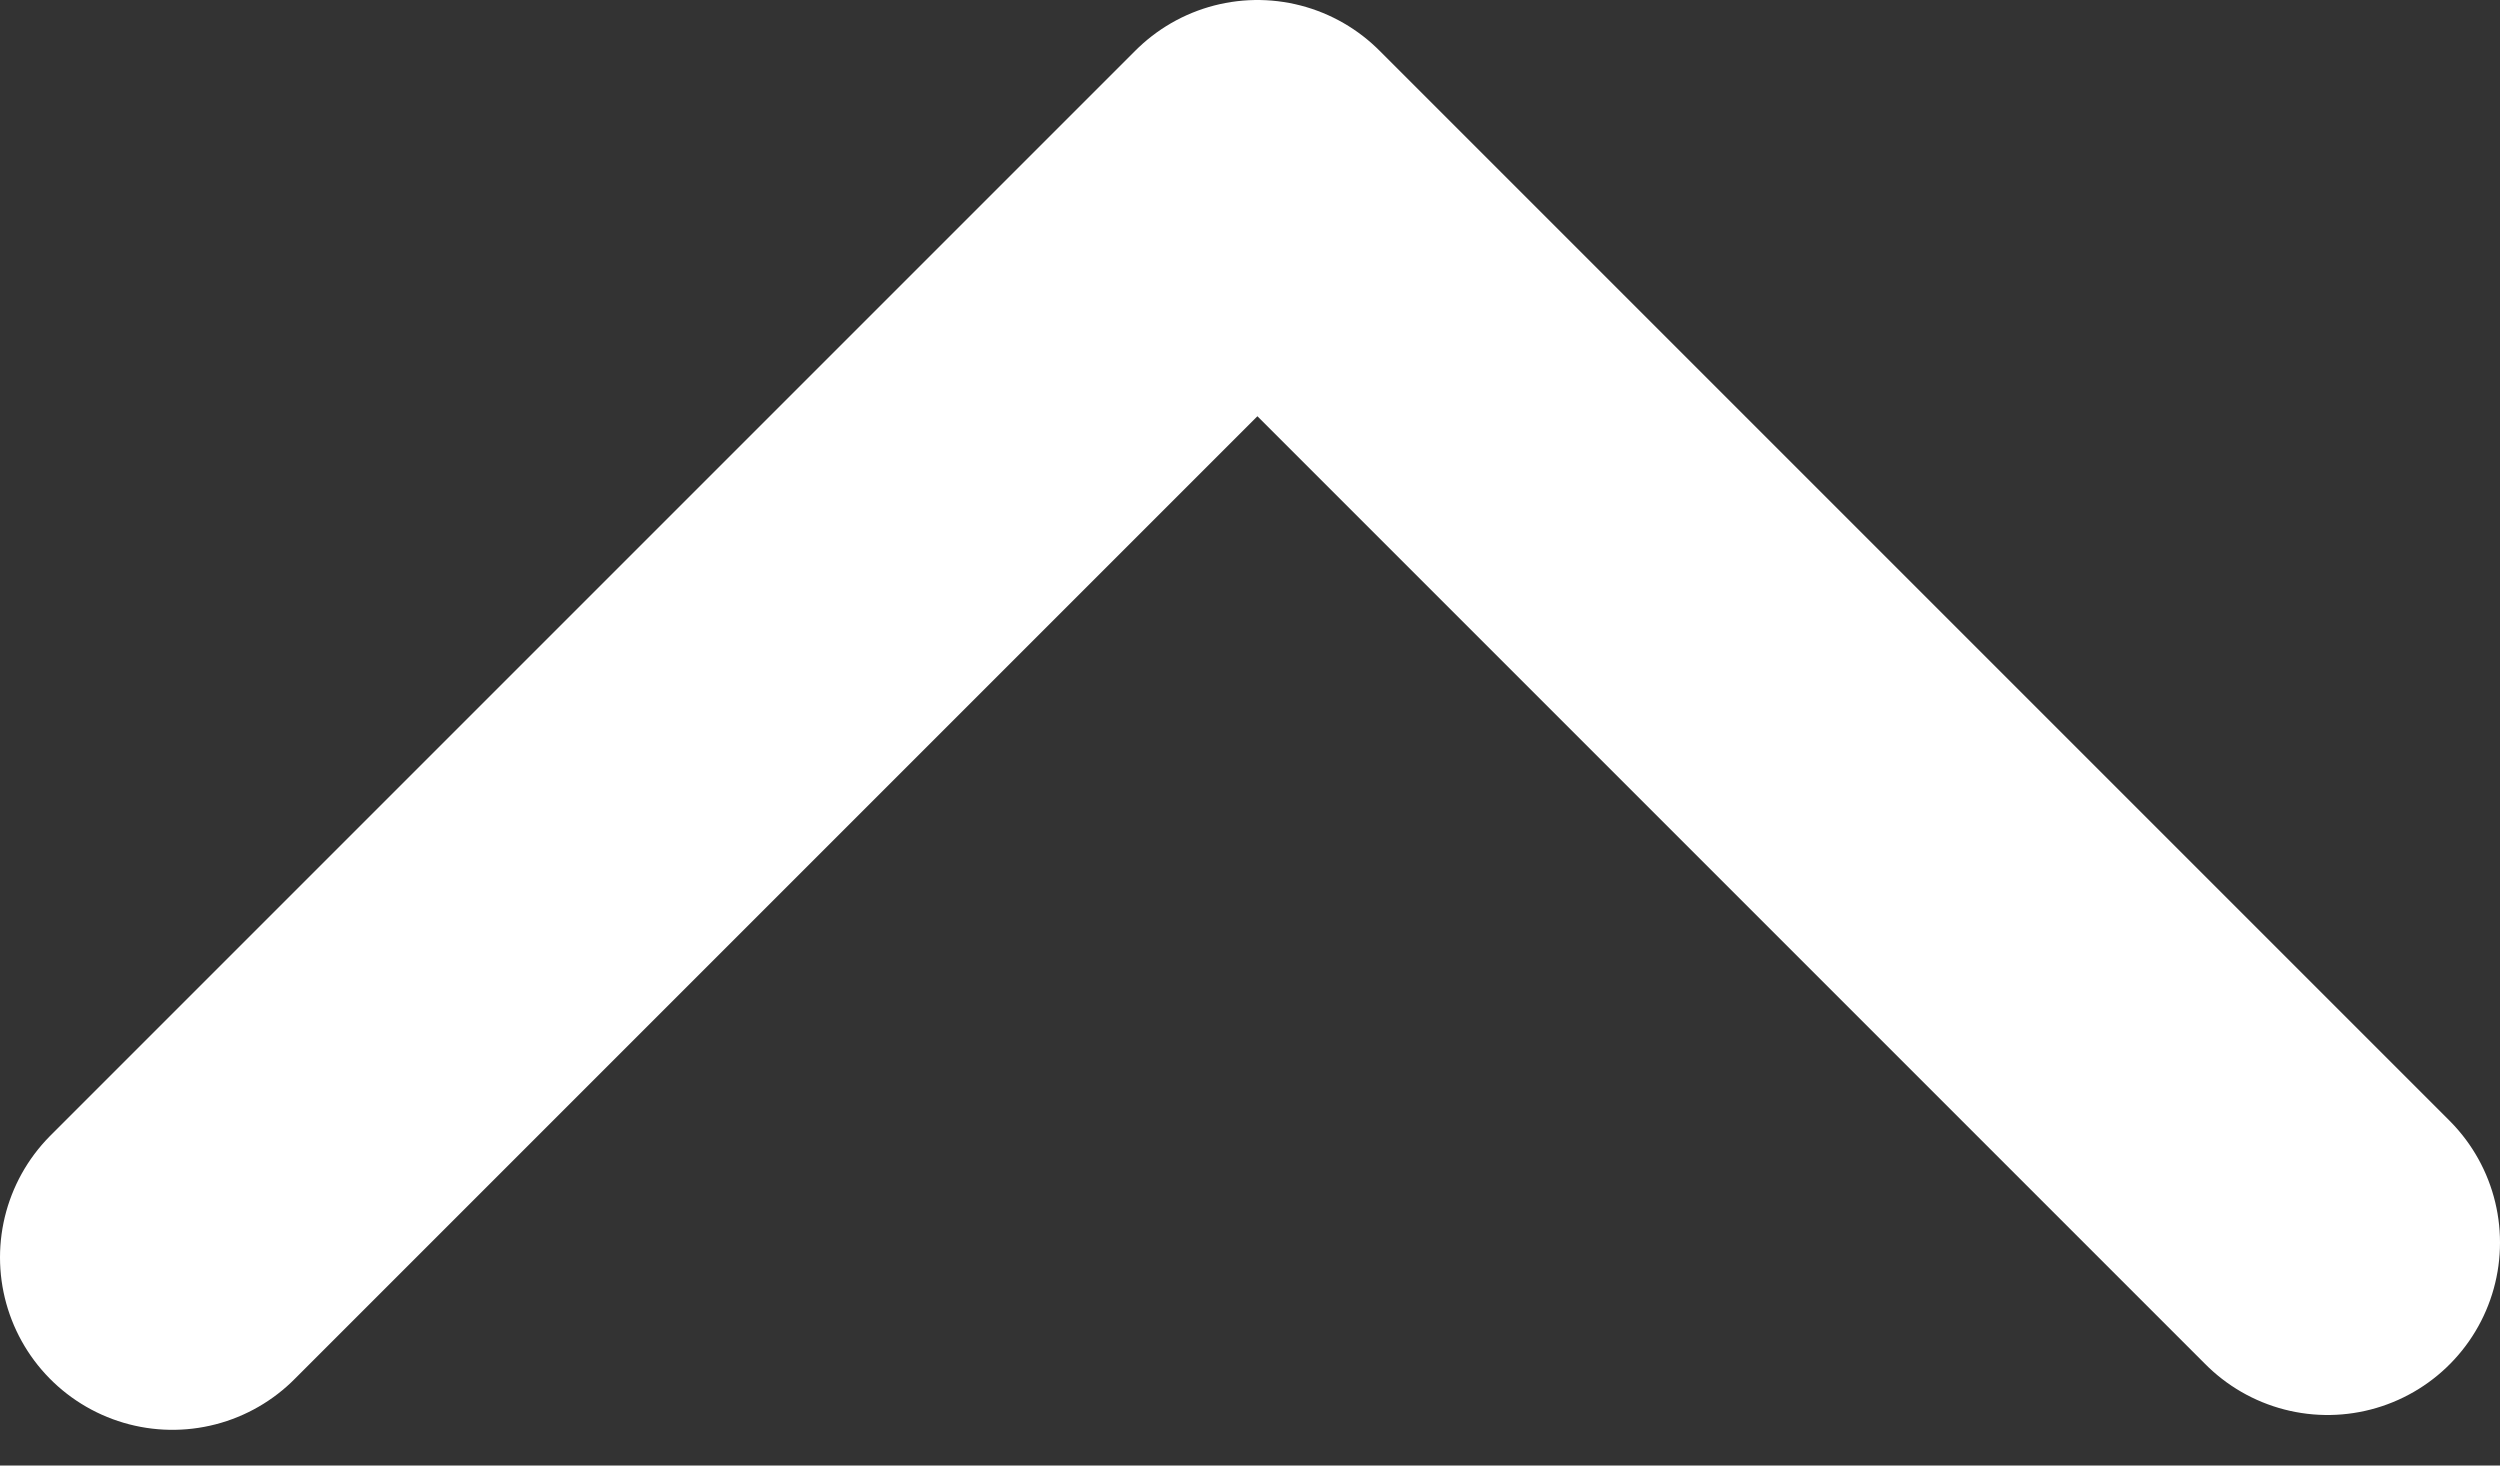 <?xml version="1.0" encoding="UTF-8" standalone="no"?>
<svg width="29px" height="17px" viewBox="0 0 29 17" version="1.1" xmlns="http://www.w3.org/2000/svg" xmlns:xlink="http://www.w3.org/1999/xlink">
    <rect x="0" y="0" width="29" height="17" fill="#333333" stroke="none"/>
    <!-- Generator: Sketch 42 (36781) - http://www.bohemiancoding.com/sketch -->
    <title>Path 2</title>
    <desc>Created with Sketch.</desc>
    <defs></defs>
    <g id="-" stroke="none" stroke-width="1" fill="none" fill-rule="evenodd" stroke-linecap="round" stroke-linejoin="round">
        <g id="Desktop-Copy" transform="translate(-1322, -1439)" stroke-width="4" stroke="#FFFFFF">
            <g id="Group" transform="translate(1312, 1424)">
                <g id="Back-to-top">
                    <polyline id="Path-2" points="12 29.586 24.586 17 37 29.414"></polyline>
                </g>
            </g>
        </g>
    </g>
</svg>